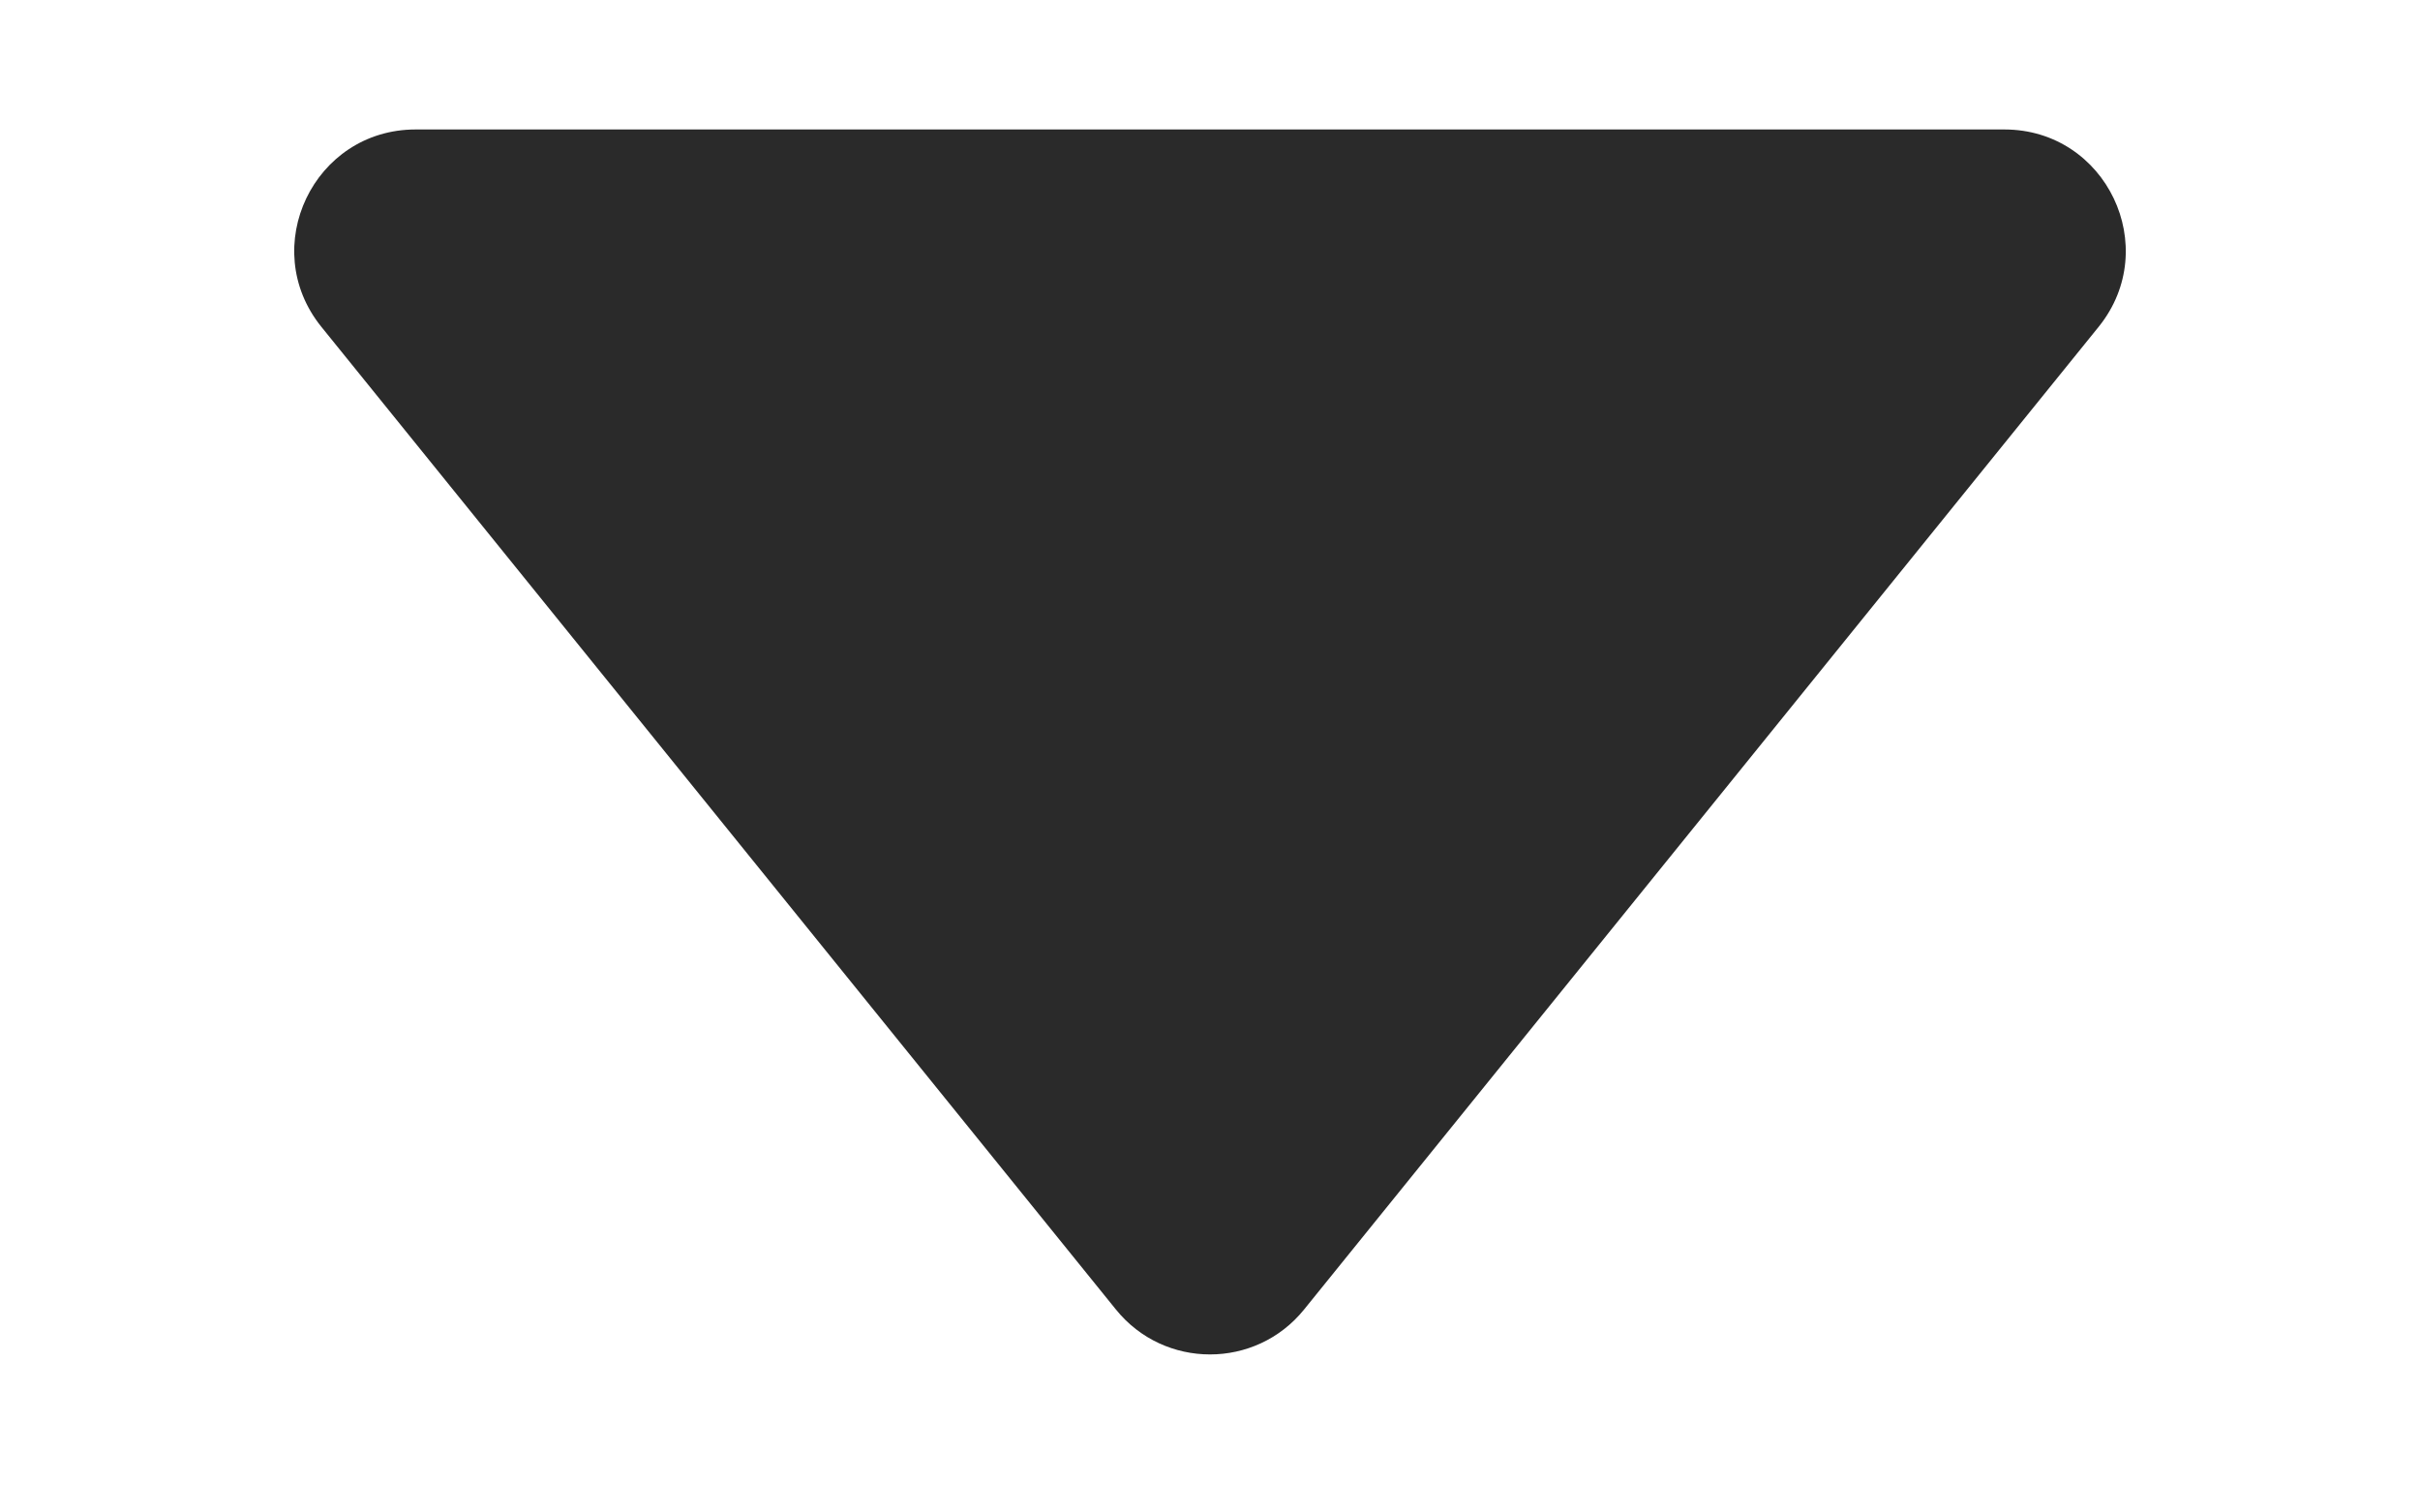 <svg width="8" height="5" viewBox="0 0 8 5" fill="none" xmlns="http://www.w3.org/2000/svg">
<path d="M4.311 4.329C4.151 4.527 3.849 4.527 3.689 4.329L1.062 1.08C0.851 0.818 1.037 0.428 1.374 0.428L6.626 0.428C6.963 0.428 7.149 0.818 6.938 1.08L4.311 4.329Z" fill="#2A2A2A"/>
</svg>
